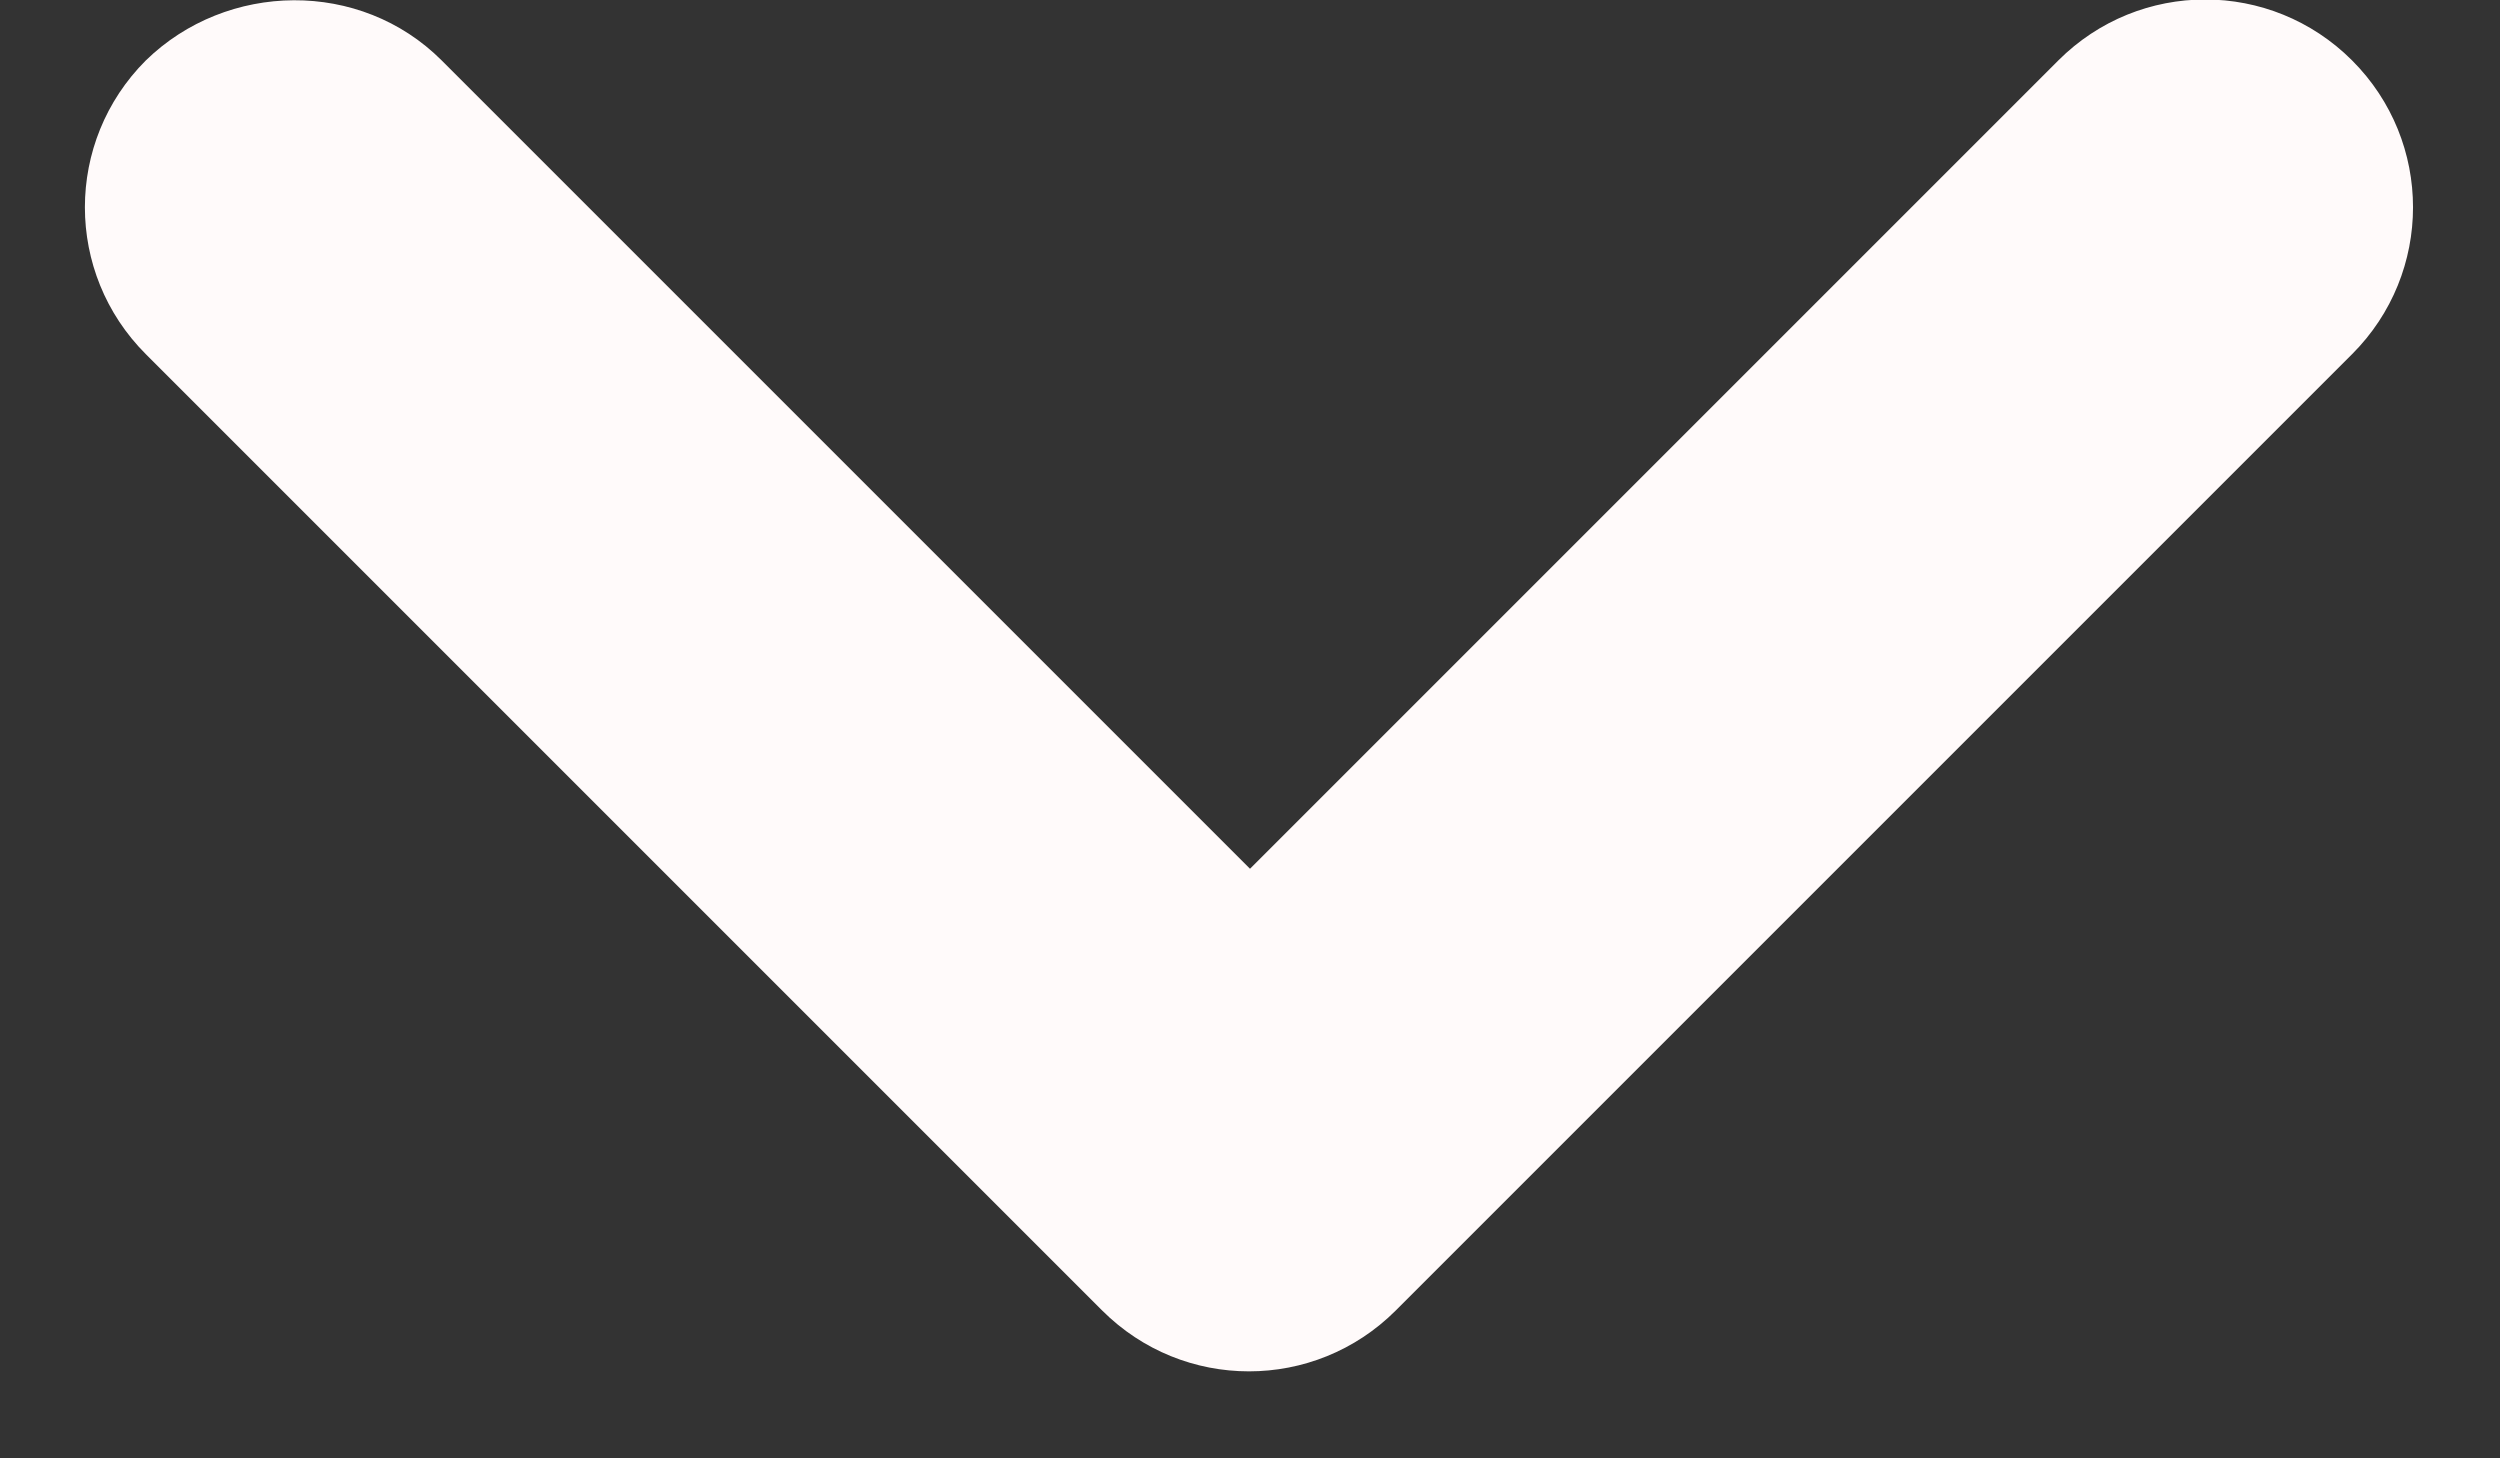 <svg width="12px" height="7px" viewBox="0 0 12 7" version="1.1" xmlns="http://www.w3.org/2000/svg" xmlns:xlink="http://www.w3.org/1999/xlink">
    <rect x="0" y="0" width="12" height="7" fill="#333333" stroke="none"/>
    <!-- Generator: Sketch 52.5 (67469) - http://www.bohemiancoding.com/sketch -->
    <title>keyboard_arrow_down</title>
    <desc>Created with Sketch.</desc>
    <g id="Icons" stroke="none" stroke-width="1" fill="none" fill-rule="evenodd">
        <g id="Rounded" transform="translate(-616, -2467)">
            <g id="Hardware" transform="translate(100, 2404)">
                <g id="-Round-/-Hardware-/-keyboard_arrow_down" transform="translate(510, 54)">
                    <g>
                        <rect id="Rectangle-Copy-103" x="0" y="0" width="24" height="24"></rect>
                        <path d="M8.12,9.29 L12,13.17 L15.88,9.29 C16.27,8.9 16.9,8.9 17.29,9.29 C17.68,9.68 17.68,10.31 17.29,10.7 L12.7,15.29 C12.31,15.68 11.68,15.68 11.29,15.29 L6.7,10.7 C6.31,10.31 6.31,9.68 6.7,9.29 C7.09,8.91 7.73,8.9 8.12,9.29 Z" id="🔹-Icon-Color" fill="#fffafa"></path>
                    </g>
                </g>
            </g>
        </g>
    </g>
</svg>